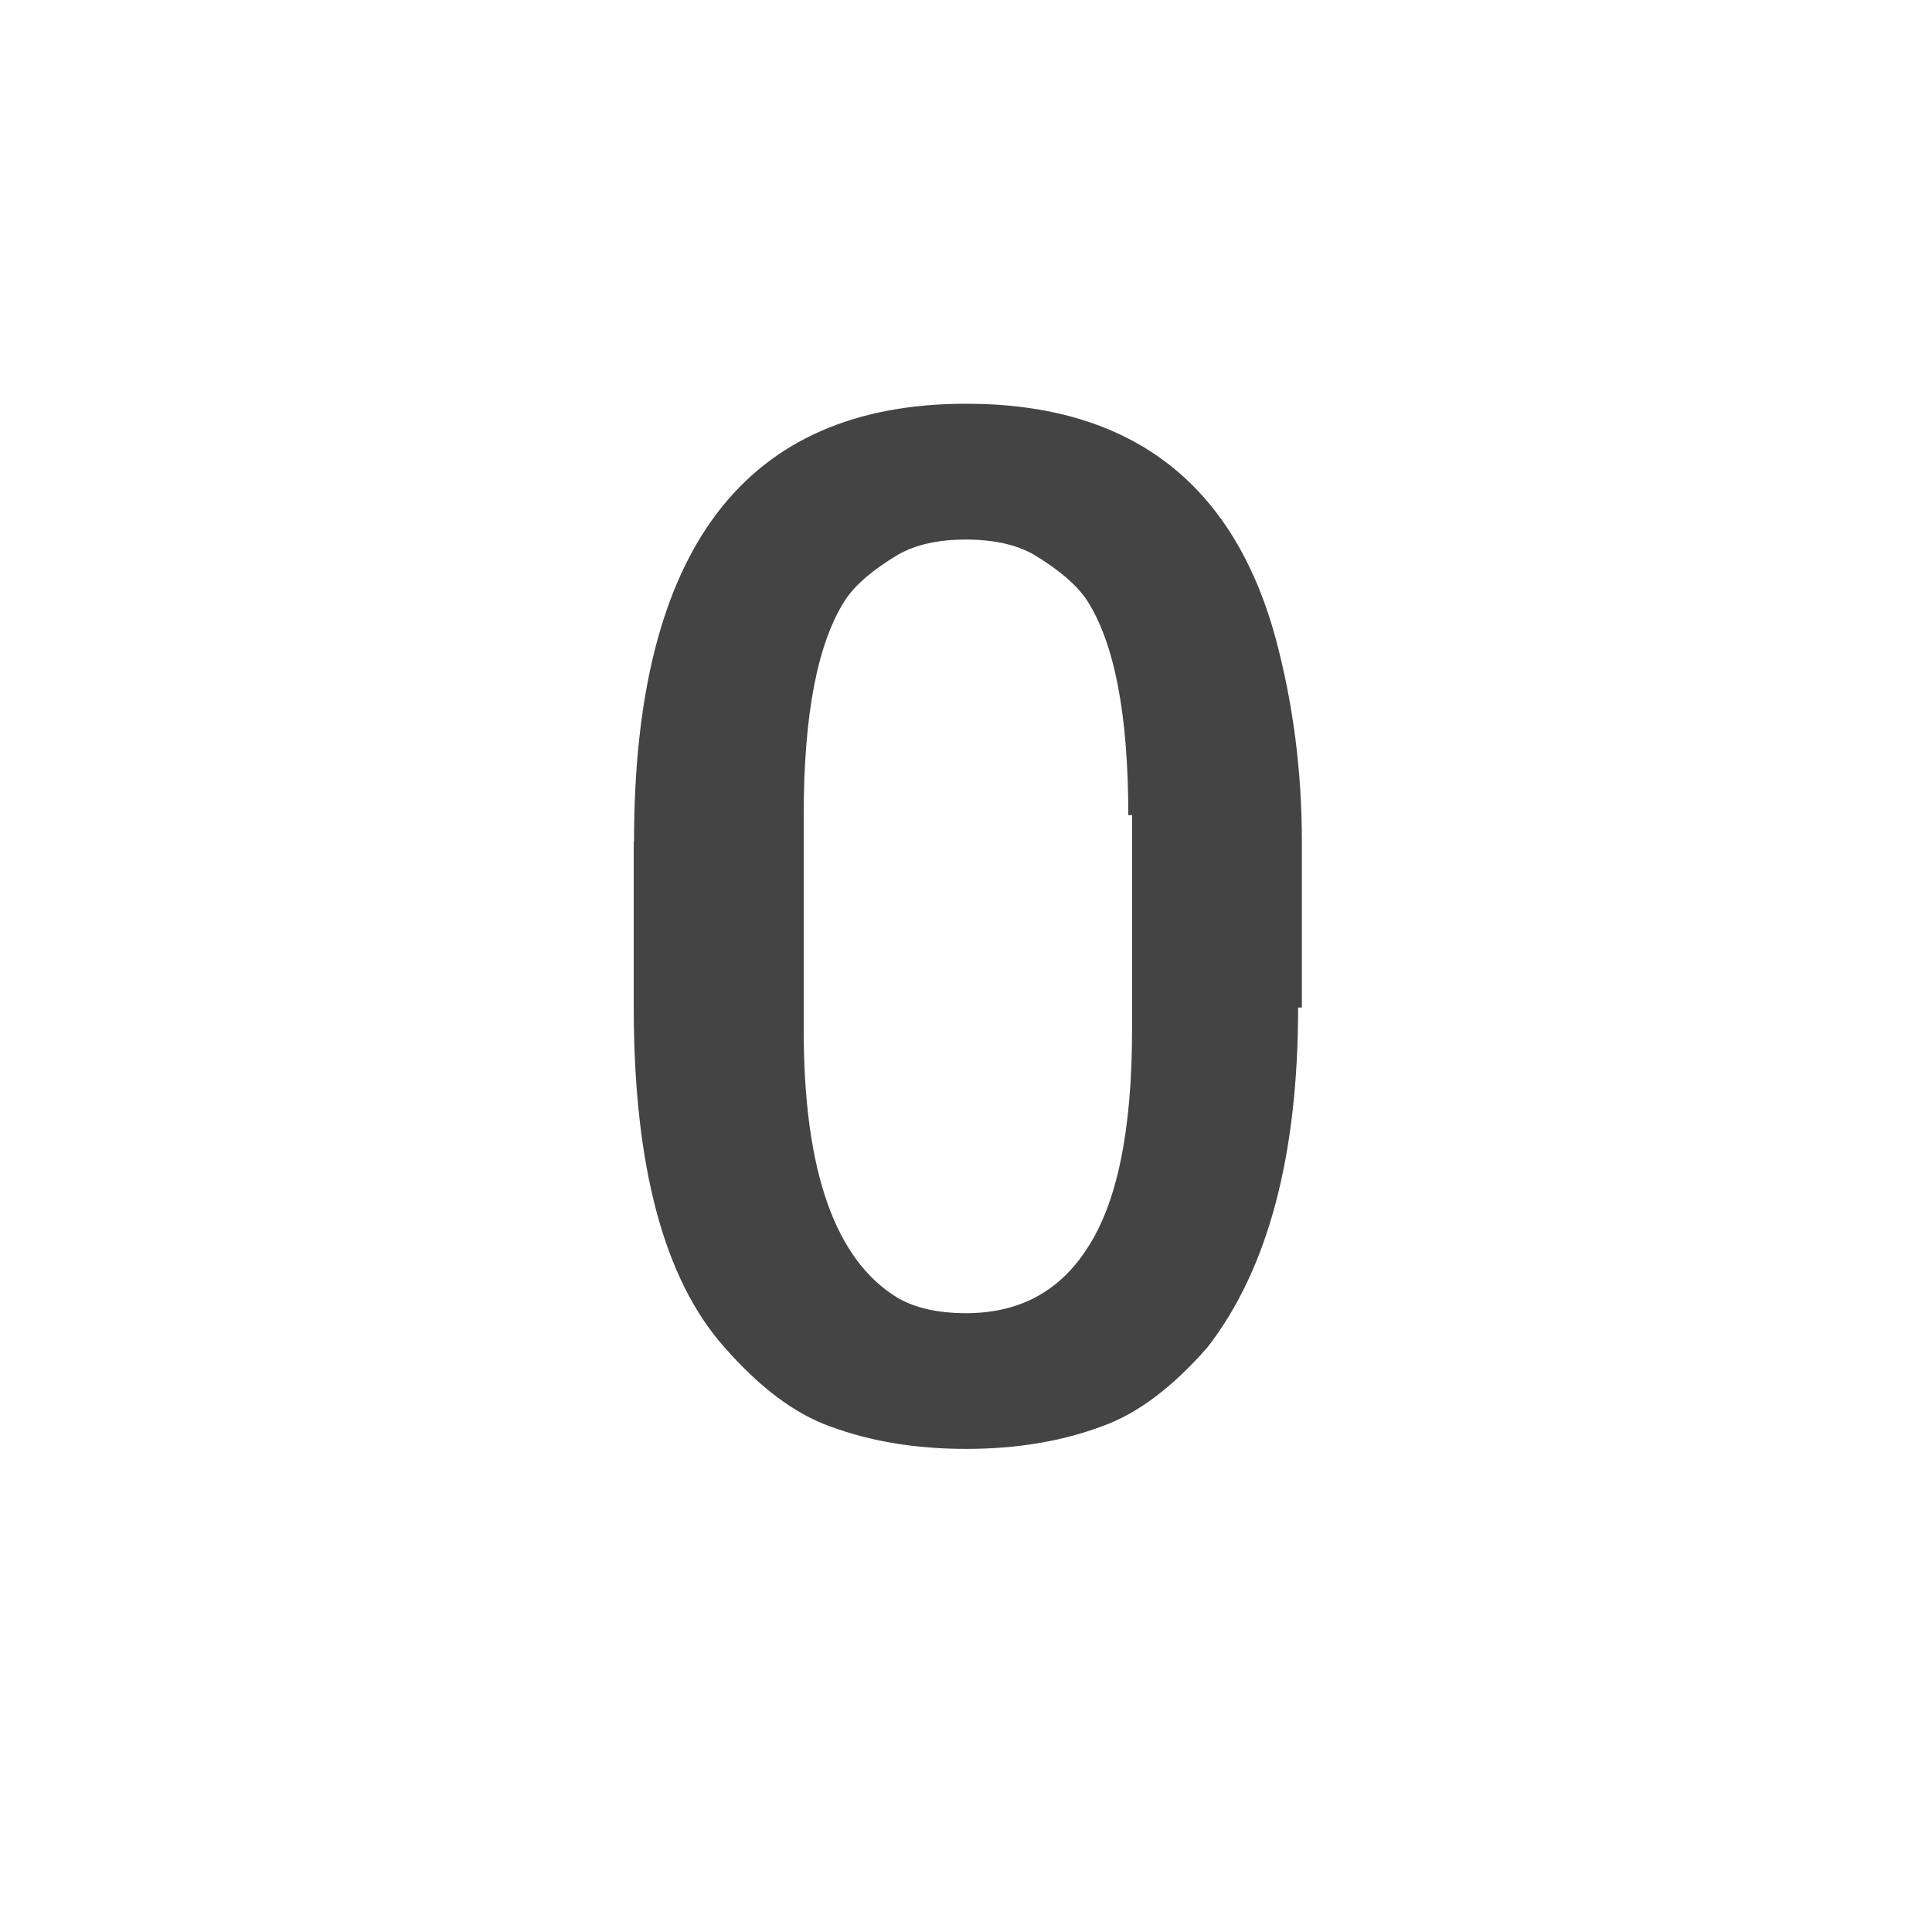 <?xml version="1.0"?><svg xmlns="http://www.w3.org/2000/svg" width="40" height="40" viewBox="0 0 40 40"><path fill="#444" d="m23.36 16.875q0-3.125-0.86-4.453-0.313-0.467-1.093-0.938-0.547-0.313-1.407-0.313t-1.407 0.313q-0.783 0.467-1.093 0.938-0.86 1.328-0.86 4.453v4.453q0 4.375 1.953 5.547 0.547 0.313 1.407 0.313 1.64 0 2.5-1.328 0.938-1.407 0.938-4.533v-4.45h-0.078z m-10.233 0.547q0-9.063 6.873-9.063 5.078 0 6.407 4.843 0.547 2.033 0.547 4.22v3.438h-0.078q0 4.61-1.875 7.033-1.093 1.25-2.188 1.638-1.25 0.467-2.813 0.467t-2.817-0.467q-1.092-0.39-2.187-1.64-1.875-2.11-1.875-7.033v-3.437z"></path></svg>